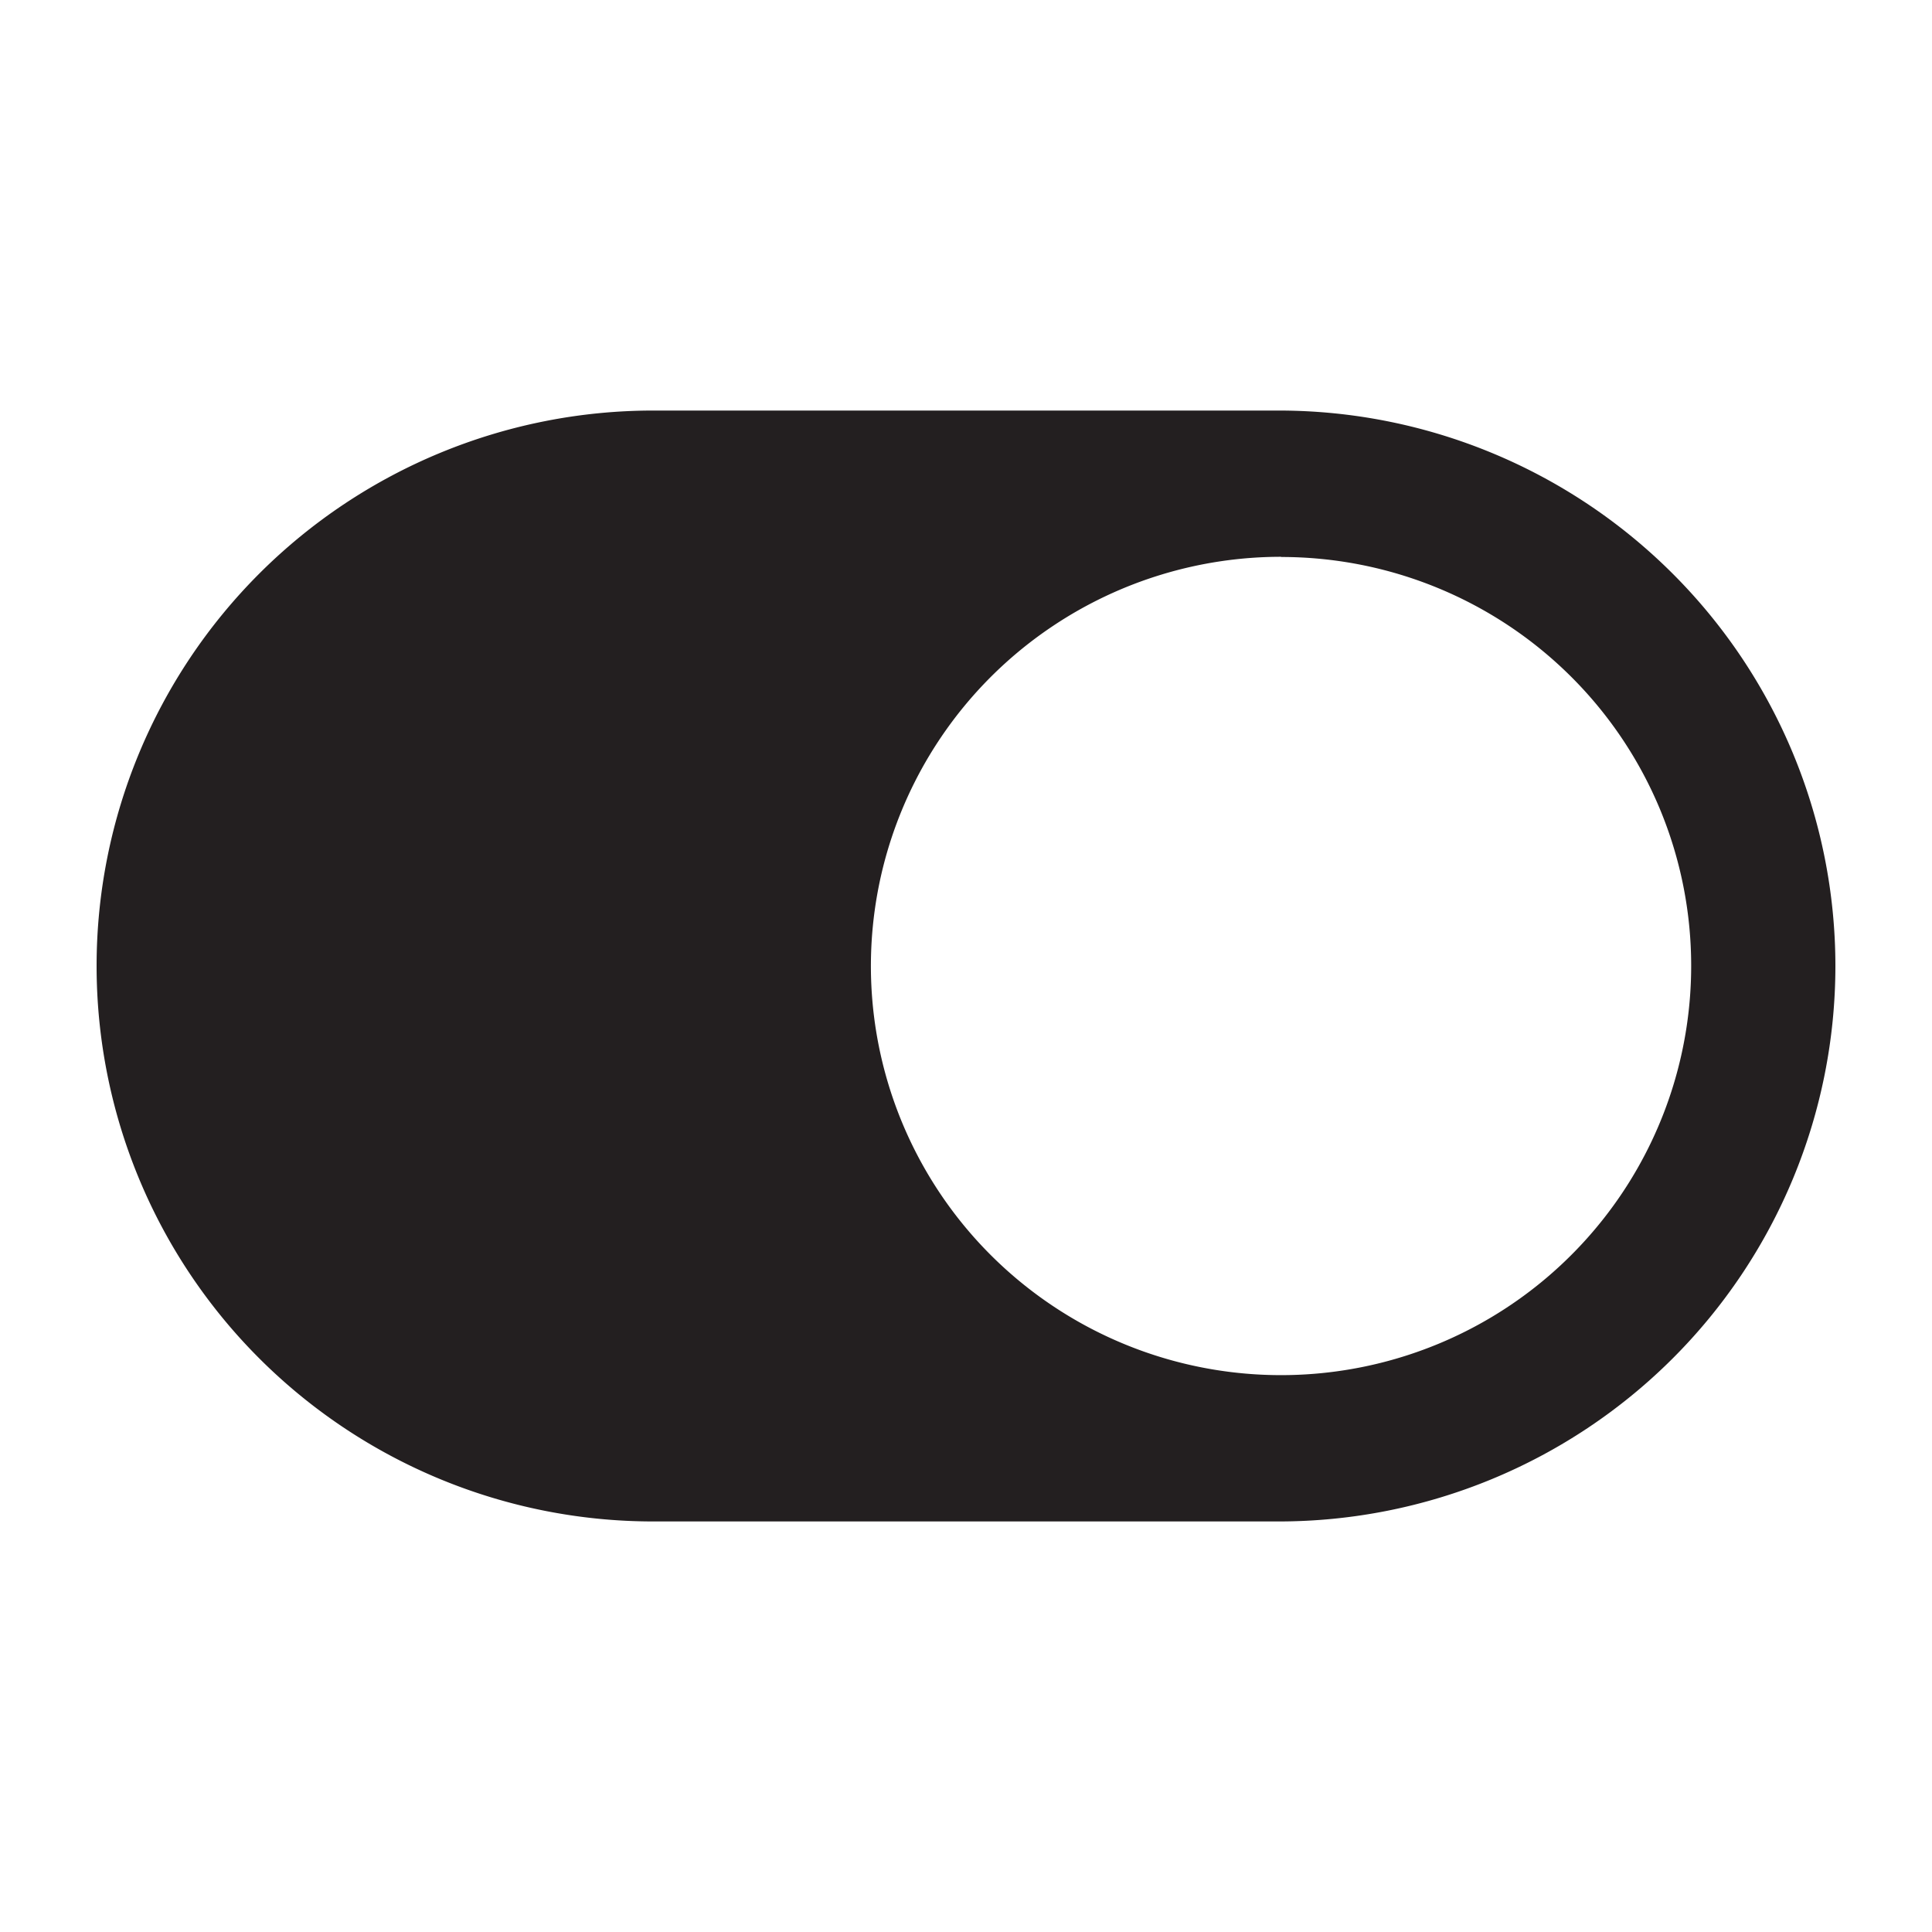 <svg xmlns="http://www.w3.org/2000/svg" viewBox="0 0 20 20">
  <rect width="100%" height="100%" fill="#fff"/>
  <path fill="#231F20" d="M13.237 15.75H6.763a5.77 5.77 0 0 1-4.075-1.684A5.744 5.744 0 0 1 1 10c0-1.525.607-2.987 1.688-4.066A5.77 5.77 0 0 1 6.763 4.25h6.473a5.77 5.77 0 0 1 4.075 1.684A5.743 5.743 0 0 1 19 10a5.744 5.744 0 0 1-1.688 4.066 5.771 5.771 0 0 1-4.075 1.684Zm.025-9.986a4.252 4.252 0 0 0-2.359.714 4.238 4.238 0 0 0-1.564 1.901 4.226 4.226 0 0 0-.242 2.447 4.233 4.233 0 0 0 1.162 2.169 4.25 4.25 0 0 0 2.174 1.159 4.255 4.255 0 0 0 2.453-.241 4.243 4.243 0 0 0 1.905-1.56A4.229 4.229 0 0 0 17.507 10a4.225 4.225 0 0 0-.323-1.623 4.232 4.232 0 0 0-.923-1.375 4.245 4.245 0 0 0-1.381-.917 4.252 4.252 0 0 0-1.628-.319h.009Z"/>
</svg>
